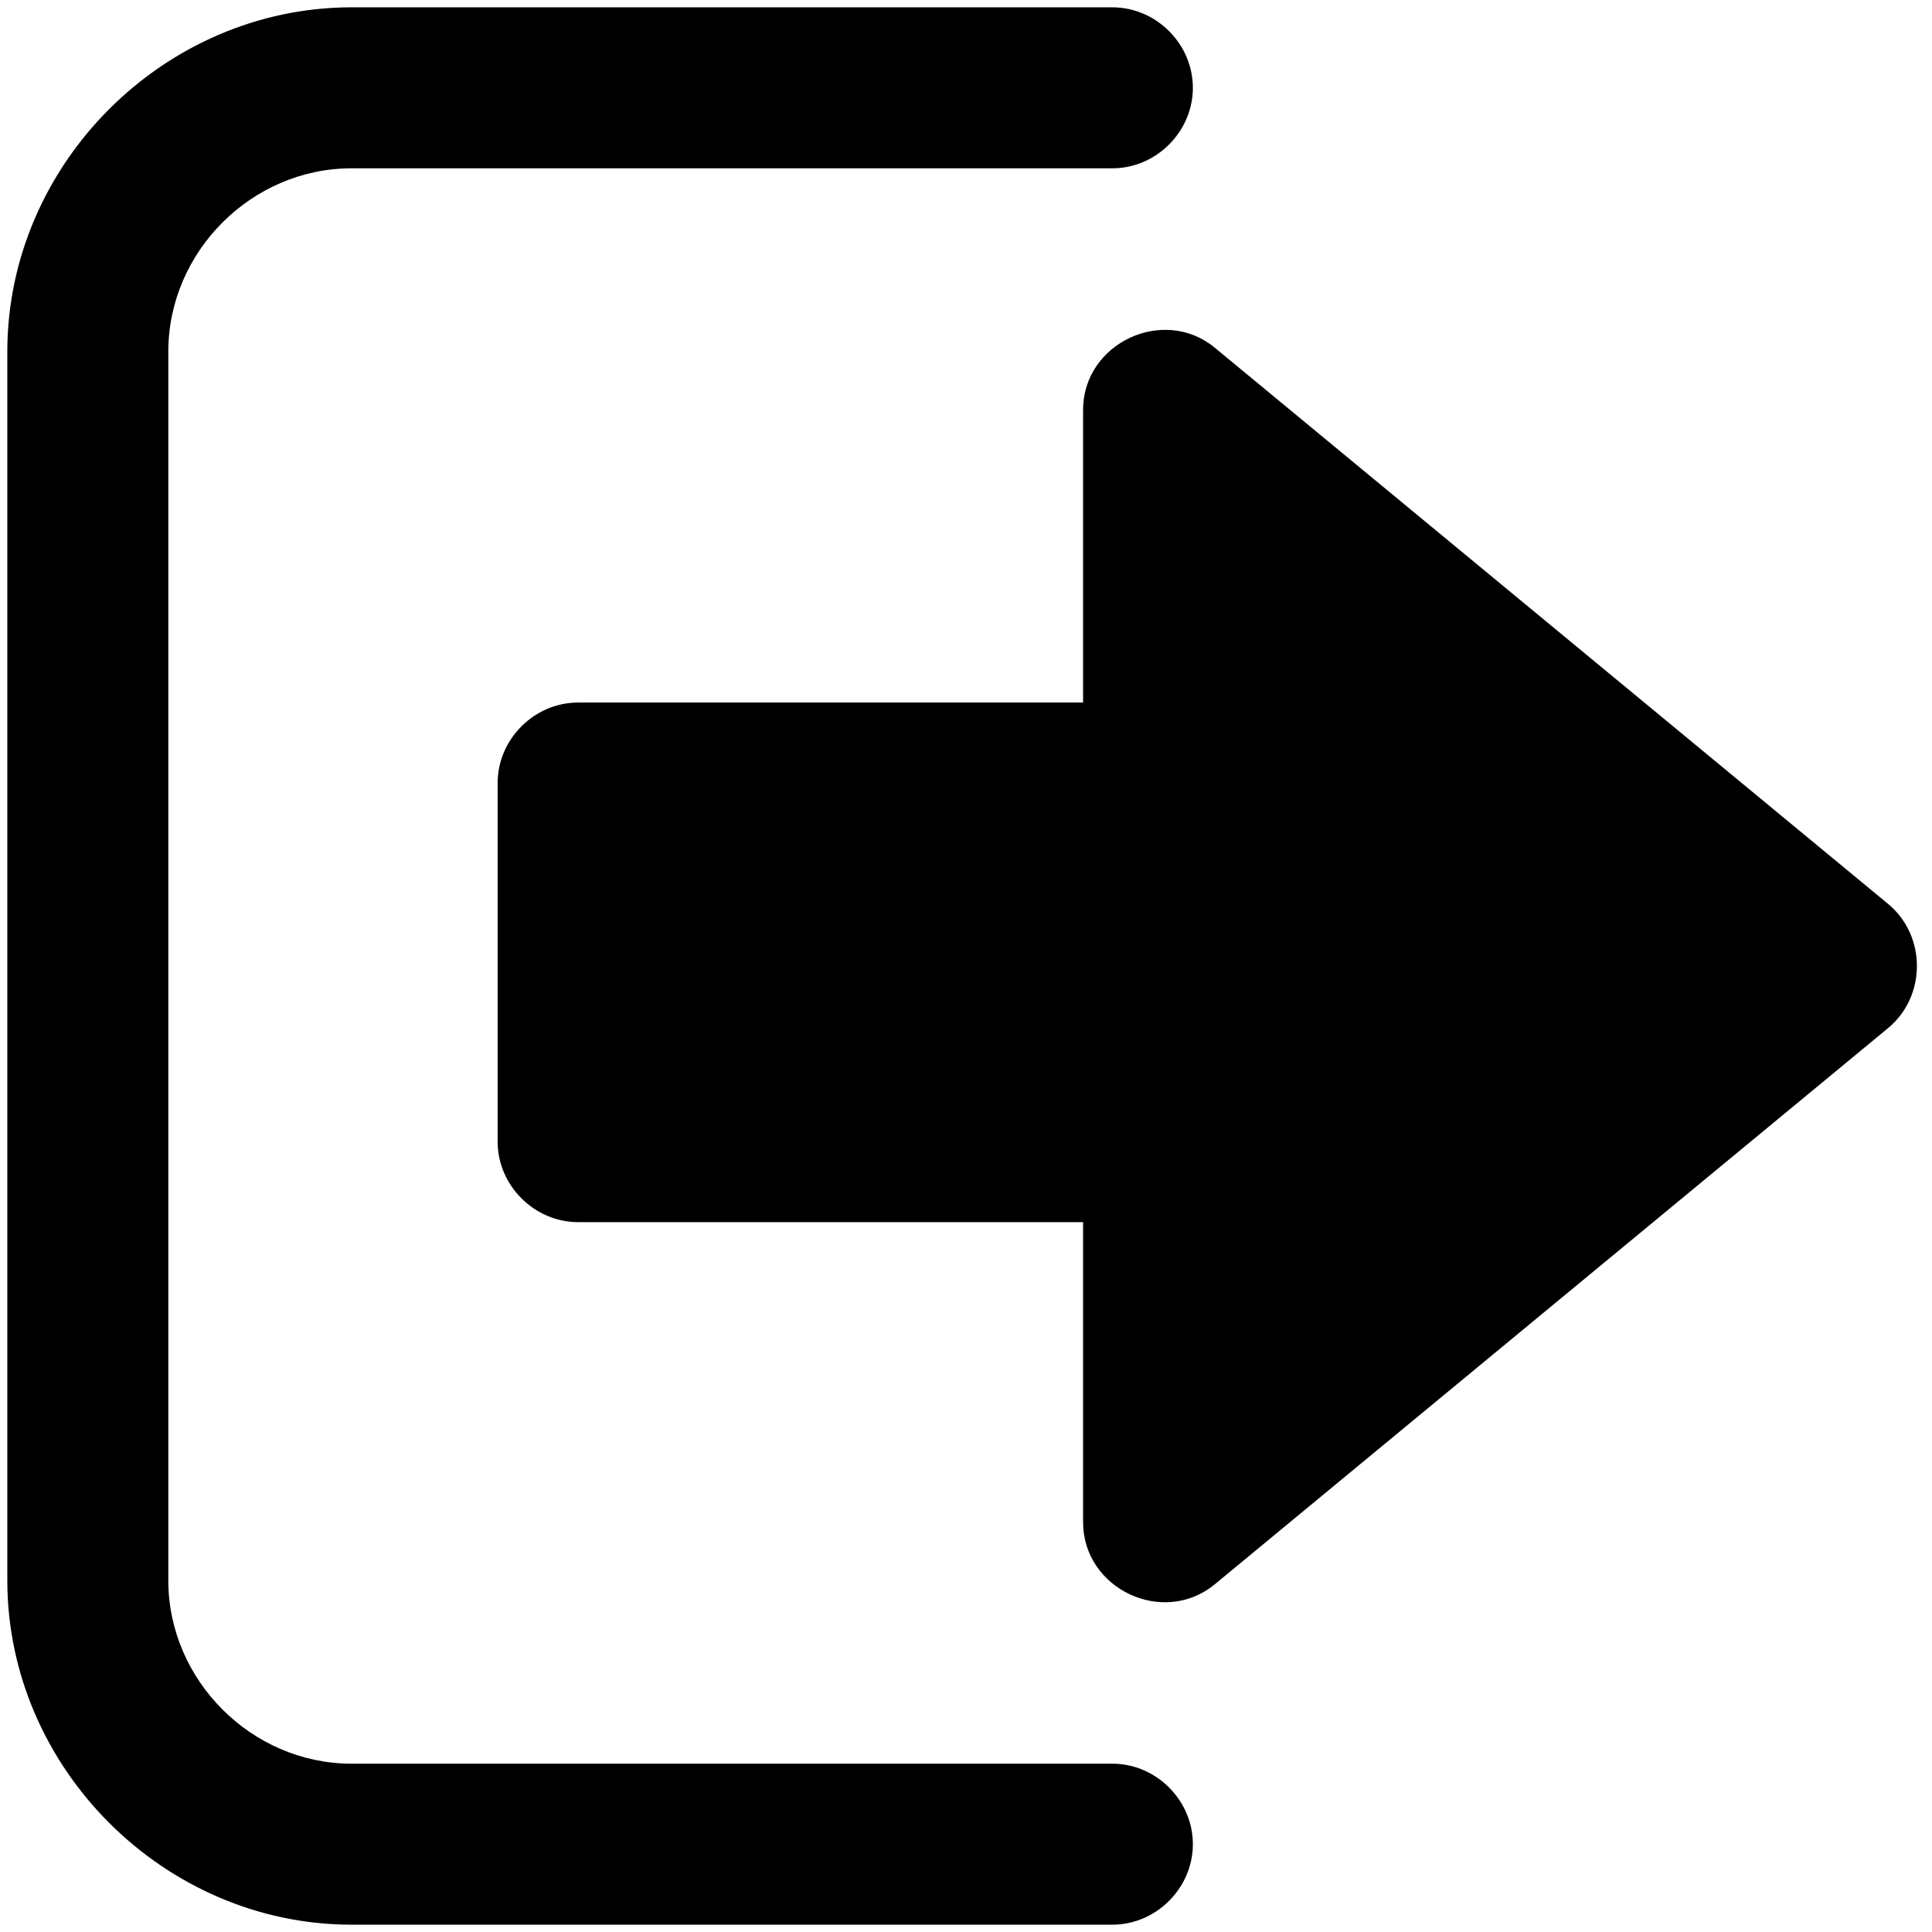 <svg viewBox="0 0 264 264" xmlns="http://www.w3.org/2000/svg">
    <path d="M48 263c-25.588-.029-46.971-21.412-47-47V48C1.028 22.412 22.412 1.028 48 1h104c5.991 0 11 5.009 11 11s-5.009 11-11 11H48c-13.61.015-24.985 11.39-25 25v168c.016 13.61 11.39 24.984 25 25h104c5.991 0 11 5.009 11 11s-5.009 11-11 11zm100-55v-41H79c-5.991 0-11-5.009-11-11v-49c0-5.992 5.008-11 11-11h69V56c0-9.105 10.987-14.279 18.006-8.479l92 76c5.242 4.333 5.244 12.626 0 16.958l-92 76C158.953 222.308 148 217.124 148 208"/>
</svg>
